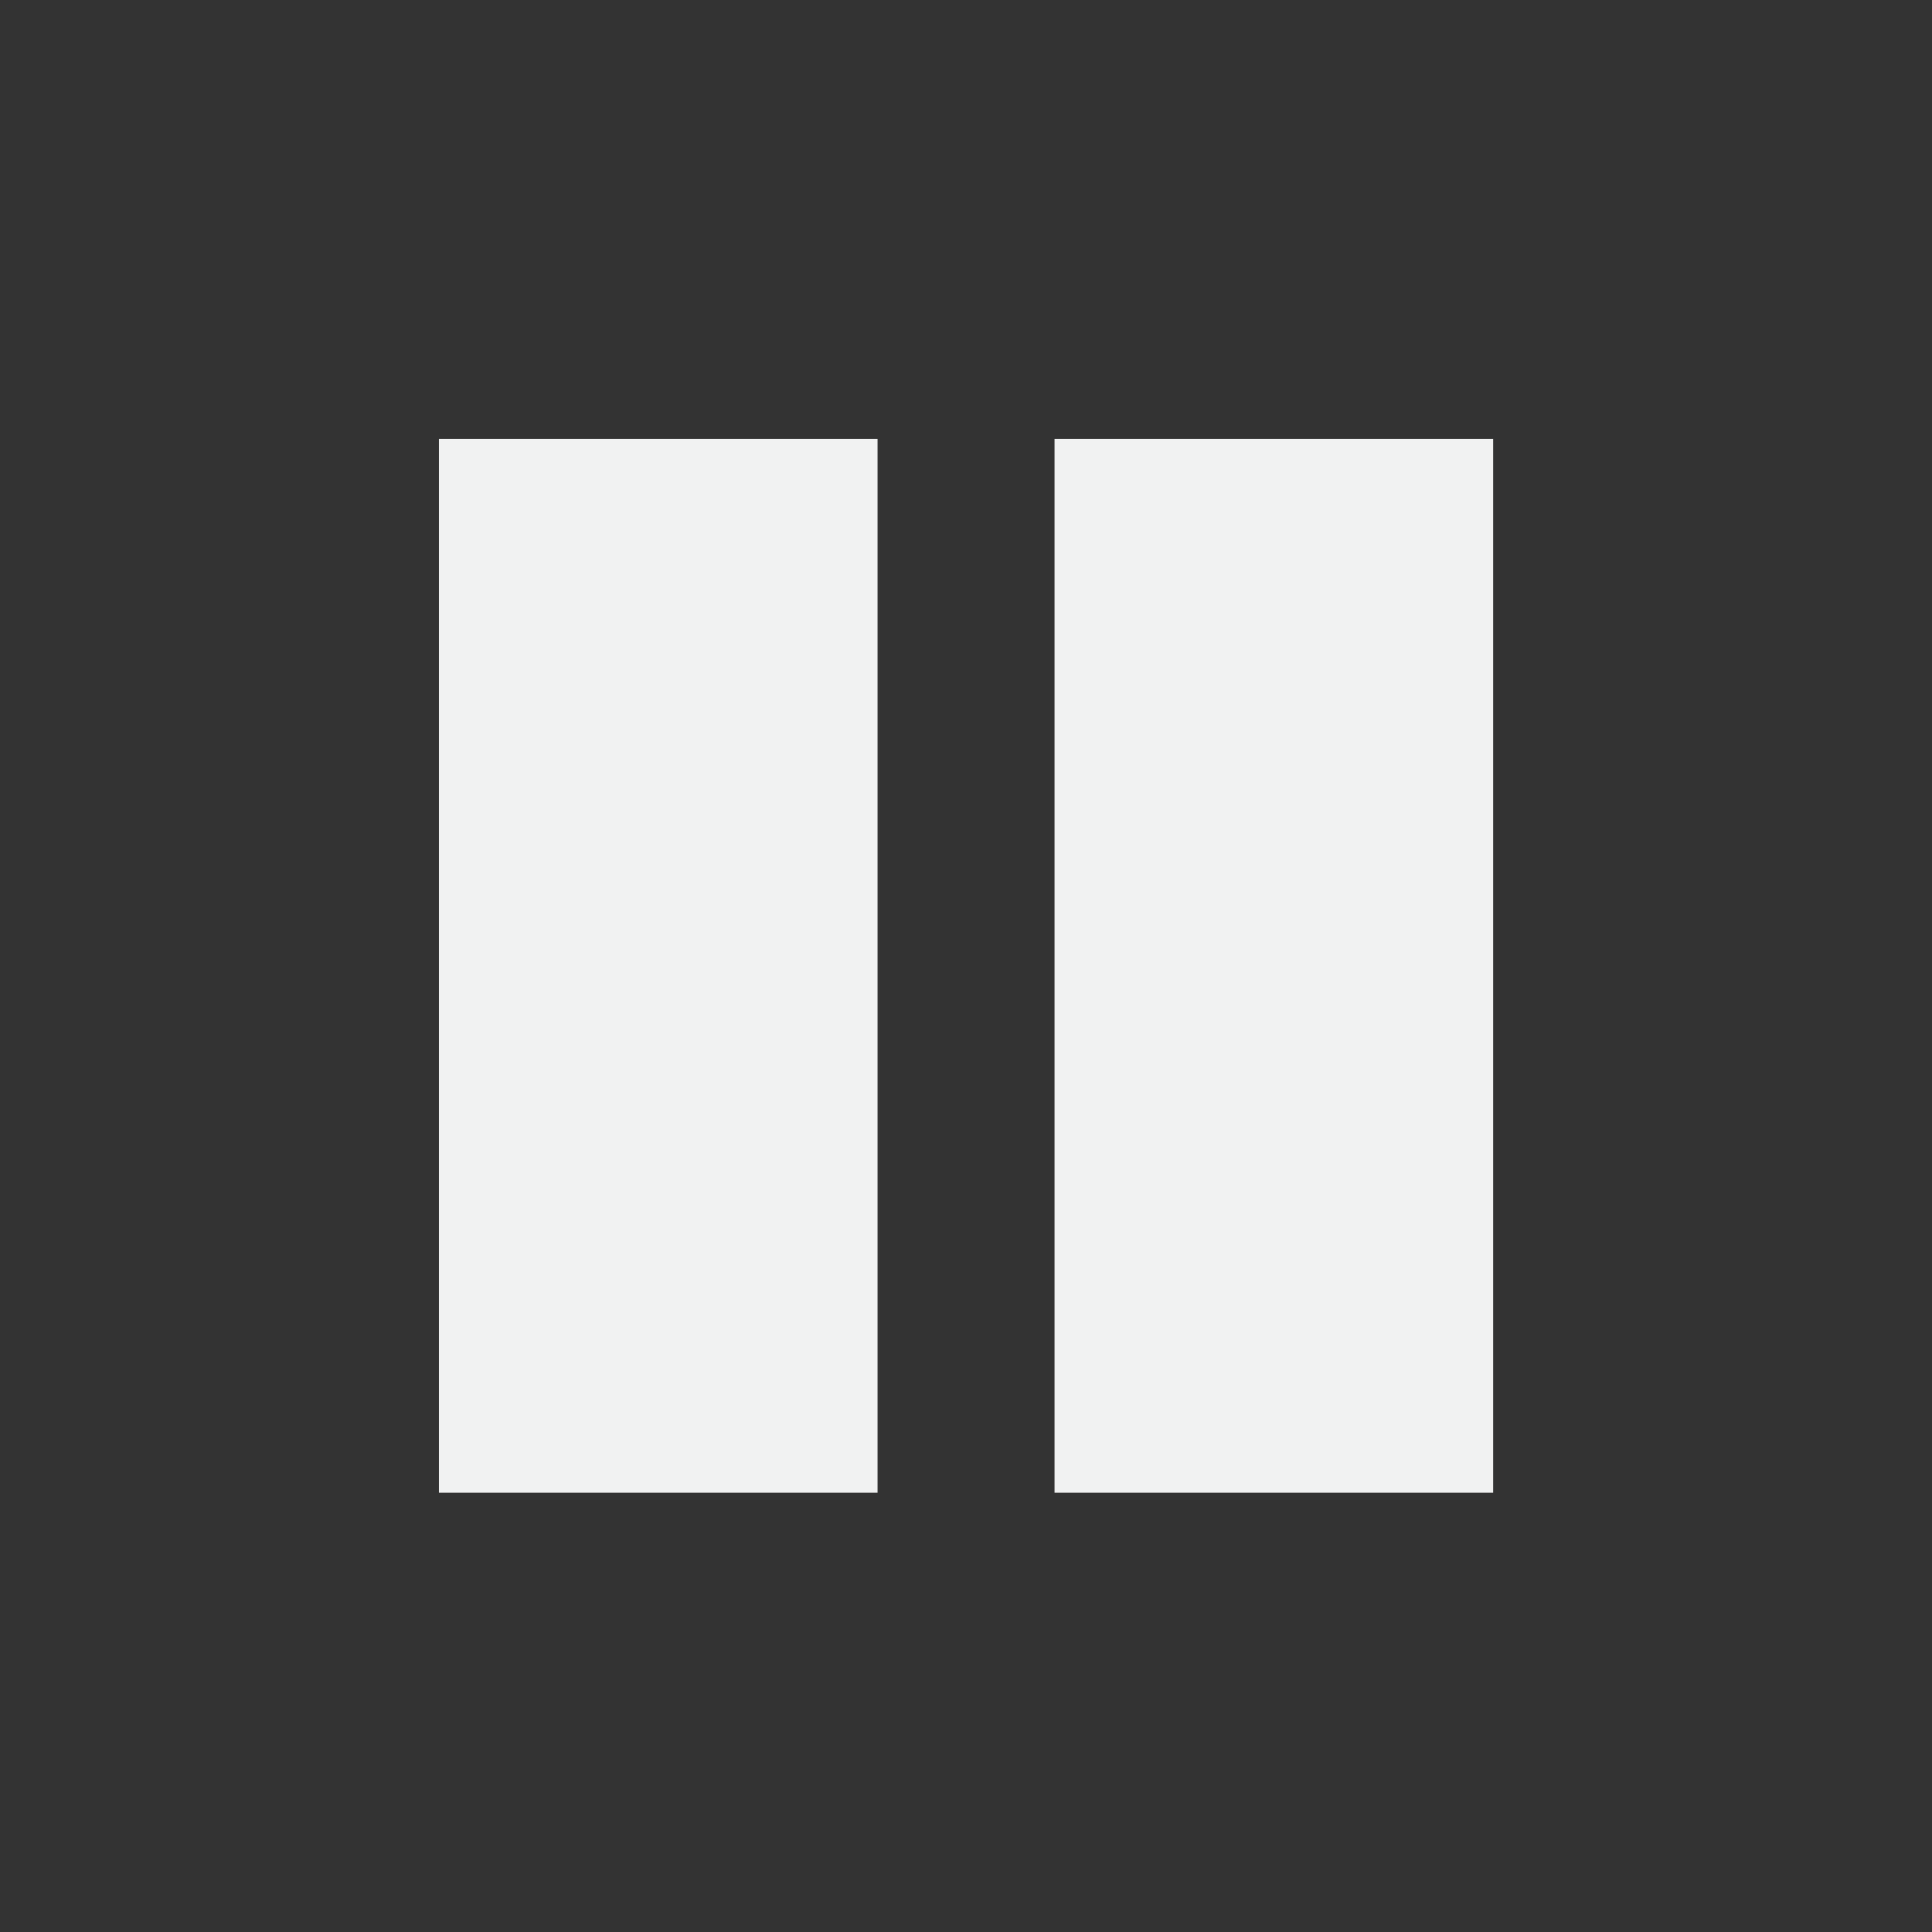 <?xml version="1.0" encoding="UTF-8" standalone="no"?>
<svg xmlns="http://www.w3.org/2000/svg" version="1.1" viewBox="-3 -3 22 22">
 <rect x="-3" y="-3" width="22" height="22" fill="#333333" stroke="none"/>
 <g stroke-width=".342" transform="matrix(3.781 0 0 3.781 -.002 .009)" fill="#f1f2f2">
  <path d="m3.704 0.526v3.174h-1.321v-3.174z"/>
  <path d="m1.85 0.526v3.174h-1.321v-3.174z"/>
 </g>
</svg>
